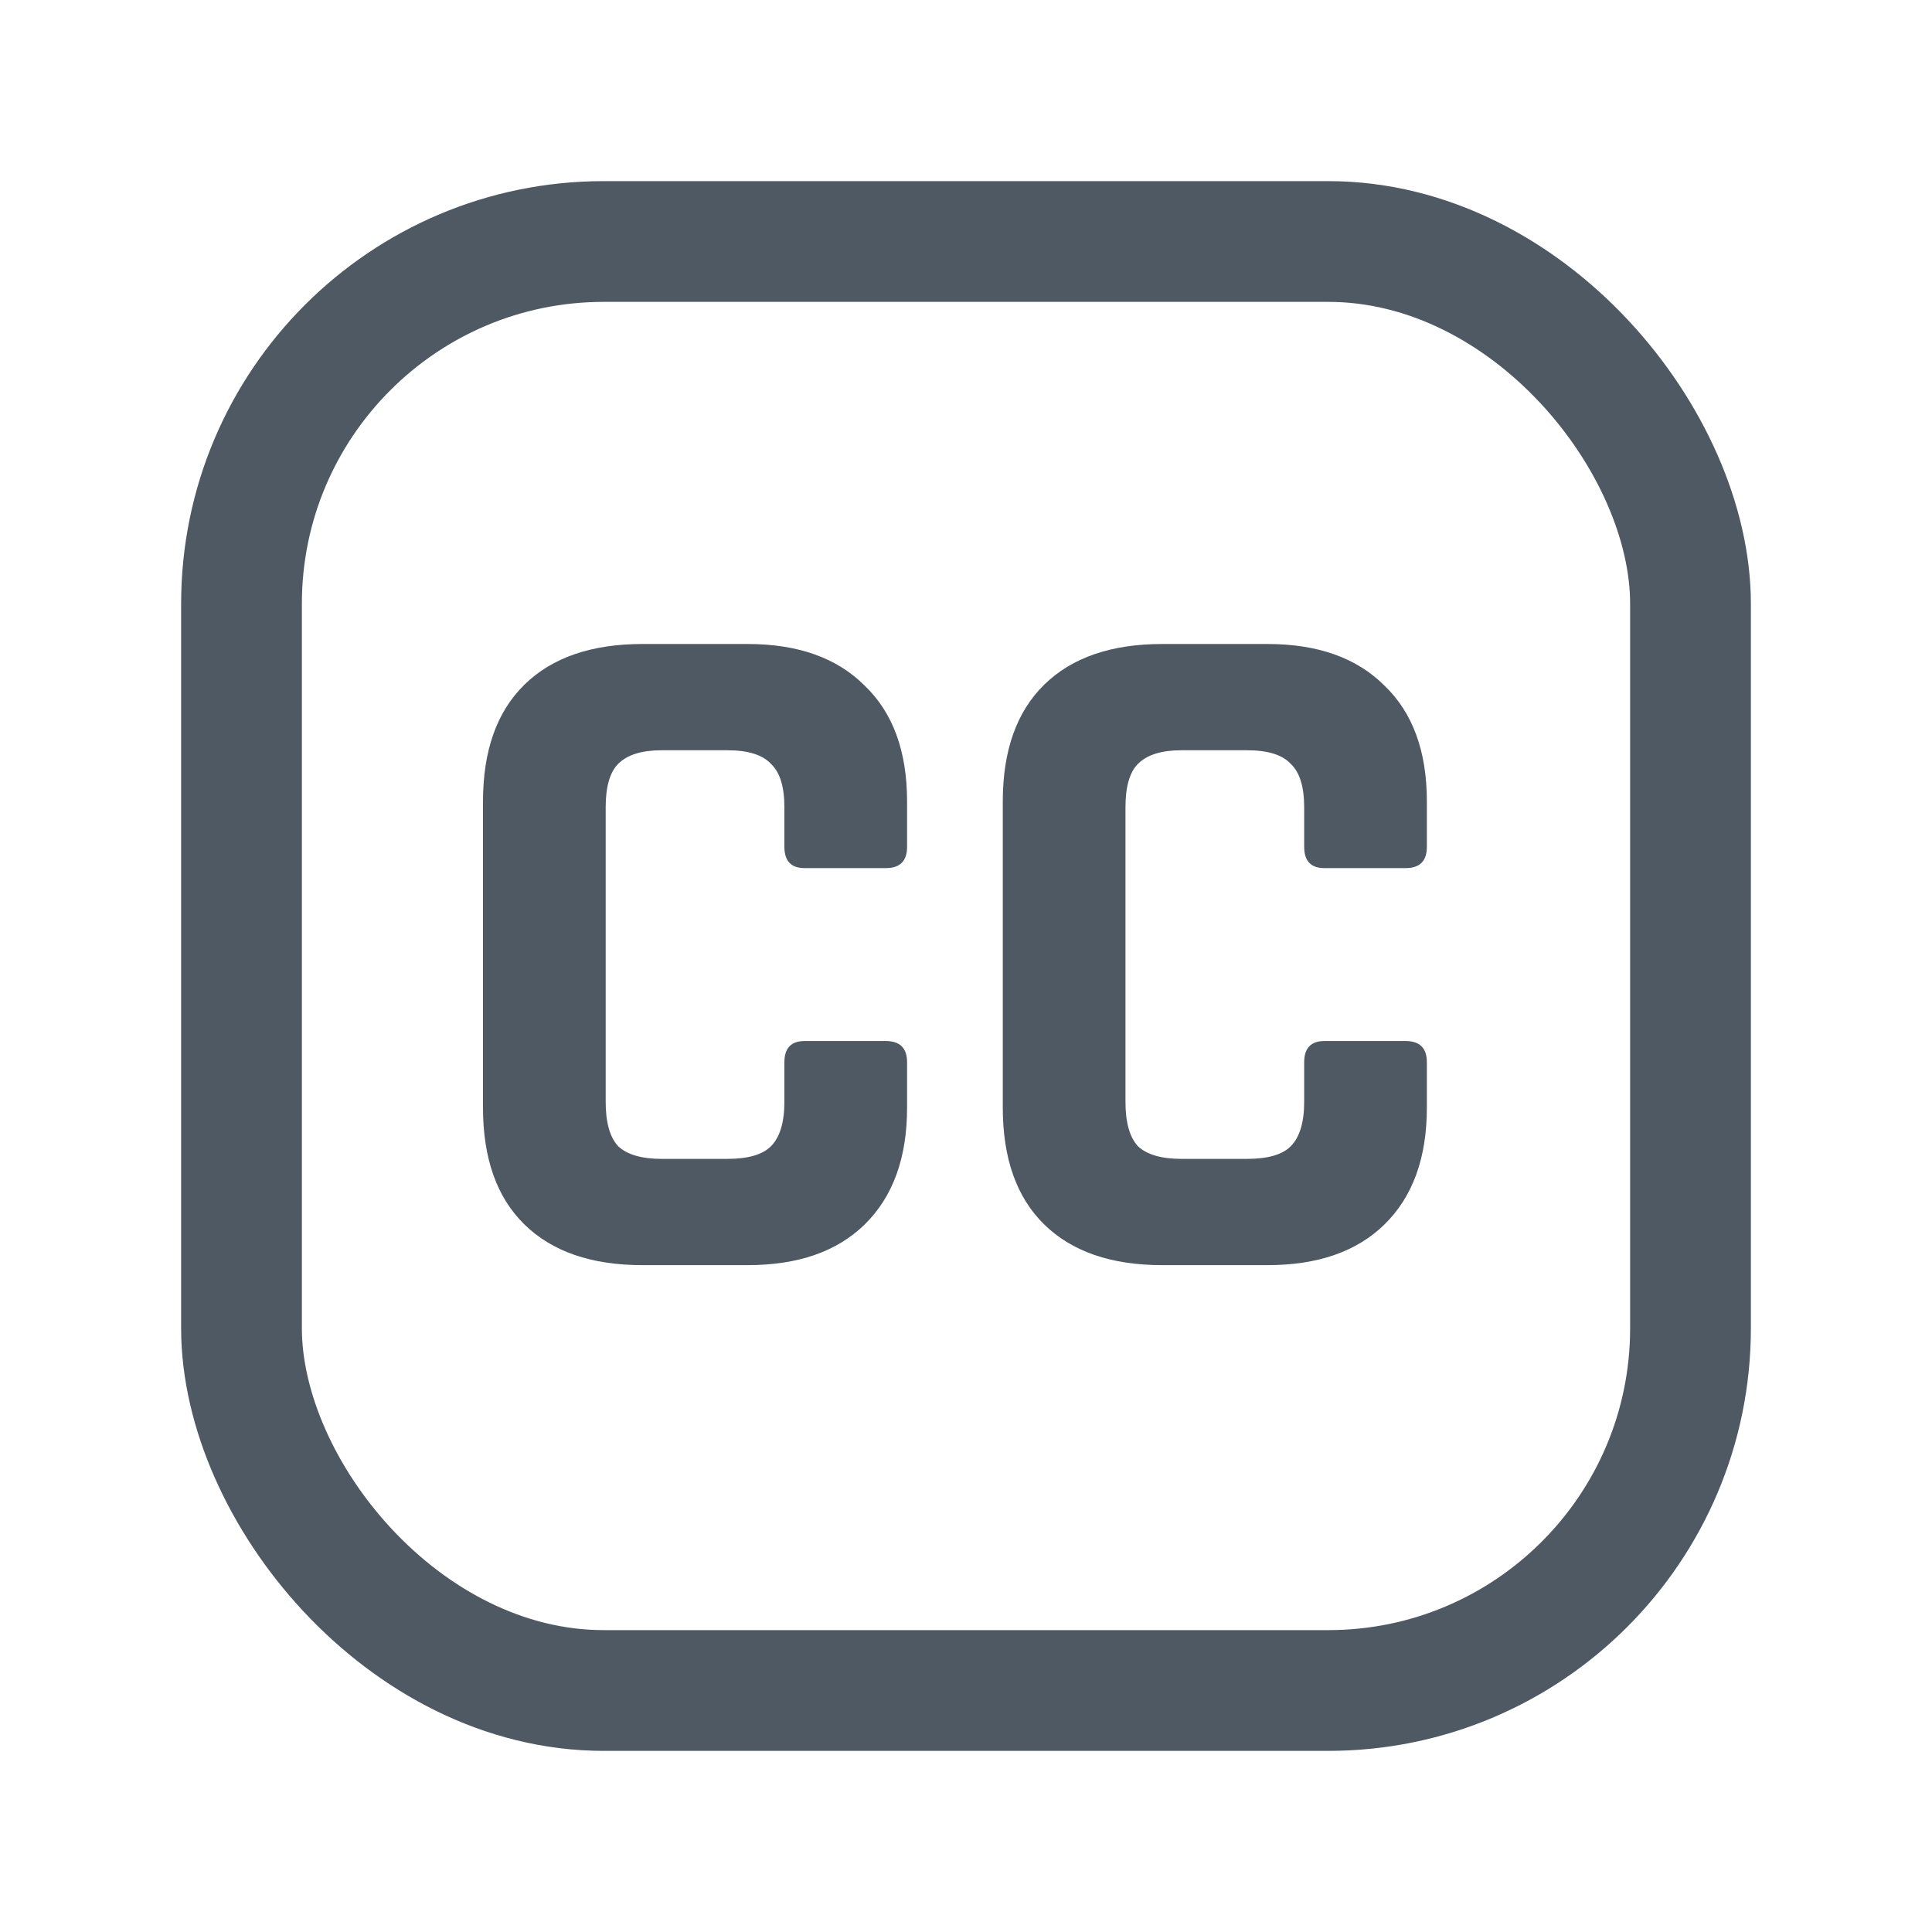 <svg width="24" height="24" viewBox="0 0 24 24" fill="none" xmlns="http://www.w3.org/2000/svg">
<rect x="3" y="3" width="18" height="18" rx="4.5" stroke="#4E5964" stroke-width="1.5"/>
<path d="M9.288 15.716H7.98C7.348 15.716 6.86 15.548 6.516 15.212C6.172 14.876 6 14.392 6 13.76V9.956C6 9.324 6.172 8.84 6.516 8.504C6.86 8.168 7.348 8 7.98 8H9.288C9.912 8 10.396 8.172 10.74 8.516C11.092 8.852 11.268 9.332 11.268 9.956V10.52C11.268 10.696 11.18 10.784 11.004 10.784H9.996C9.828 10.784 9.744 10.696 9.744 10.52V10.028C9.744 9.772 9.688 9.592 9.576 9.488C9.472 9.376 9.292 9.32 9.036 9.32H8.22C7.972 9.32 7.792 9.376 7.68 9.488C7.576 9.592 7.524 9.772 7.524 10.028V13.688C7.524 13.944 7.576 14.128 7.68 14.24C7.792 14.344 7.972 14.396 8.22 14.396H9.036C9.292 14.396 9.472 14.344 9.576 14.24C9.688 14.128 9.744 13.944 9.744 13.688V13.196C9.744 13.02 9.828 12.932 9.996 12.932H11.004C11.18 12.932 11.268 13.02 11.268 13.196V13.76C11.268 14.384 11.092 14.868 10.74 15.212C10.396 15.548 9.912 15.716 9.288 15.716Z" fill="#4E5964"/>
<path d="M15.745 15.716H14.437C13.805 15.716 13.317 15.548 12.973 15.212C12.629 14.876 12.457 14.392 12.457 13.76V9.956C12.457 9.324 12.629 8.84 12.973 8.504C13.317 8.168 13.805 8 14.437 8H15.745C16.369 8 16.853 8.172 17.197 8.516C17.549 8.852 17.725 9.332 17.725 9.956V10.52C17.725 10.696 17.637 10.784 17.461 10.784H16.453C16.285 10.784 16.201 10.696 16.201 10.52V10.028C16.201 9.772 16.145 9.592 16.033 9.488C15.929 9.376 15.749 9.32 15.493 9.32H14.677C14.429 9.32 14.249 9.376 14.137 9.488C14.033 9.592 13.981 9.772 13.981 10.028V13.688C13.981 13.944 14.033 14.128 14.137 14.24C14.249 14.344 14.429 14.396 14.677 14.396H15.493C15.749 14.396 15.929 14.344 16.033 14.24C16.145 14.128 16.201 13.944 16.201 13.688V13.196C16.201 13.02 16.285 12.932 16.453 12.932H17.461C17.637 12.932 17.725 13.02 17.725 13.196V13.76C17.725 14.384 17.549 14.868 17.197 15.212C16.853 15.548 16.369 15.716 15.745 15.716Z" fill="#4E5964"/>
</svg>
